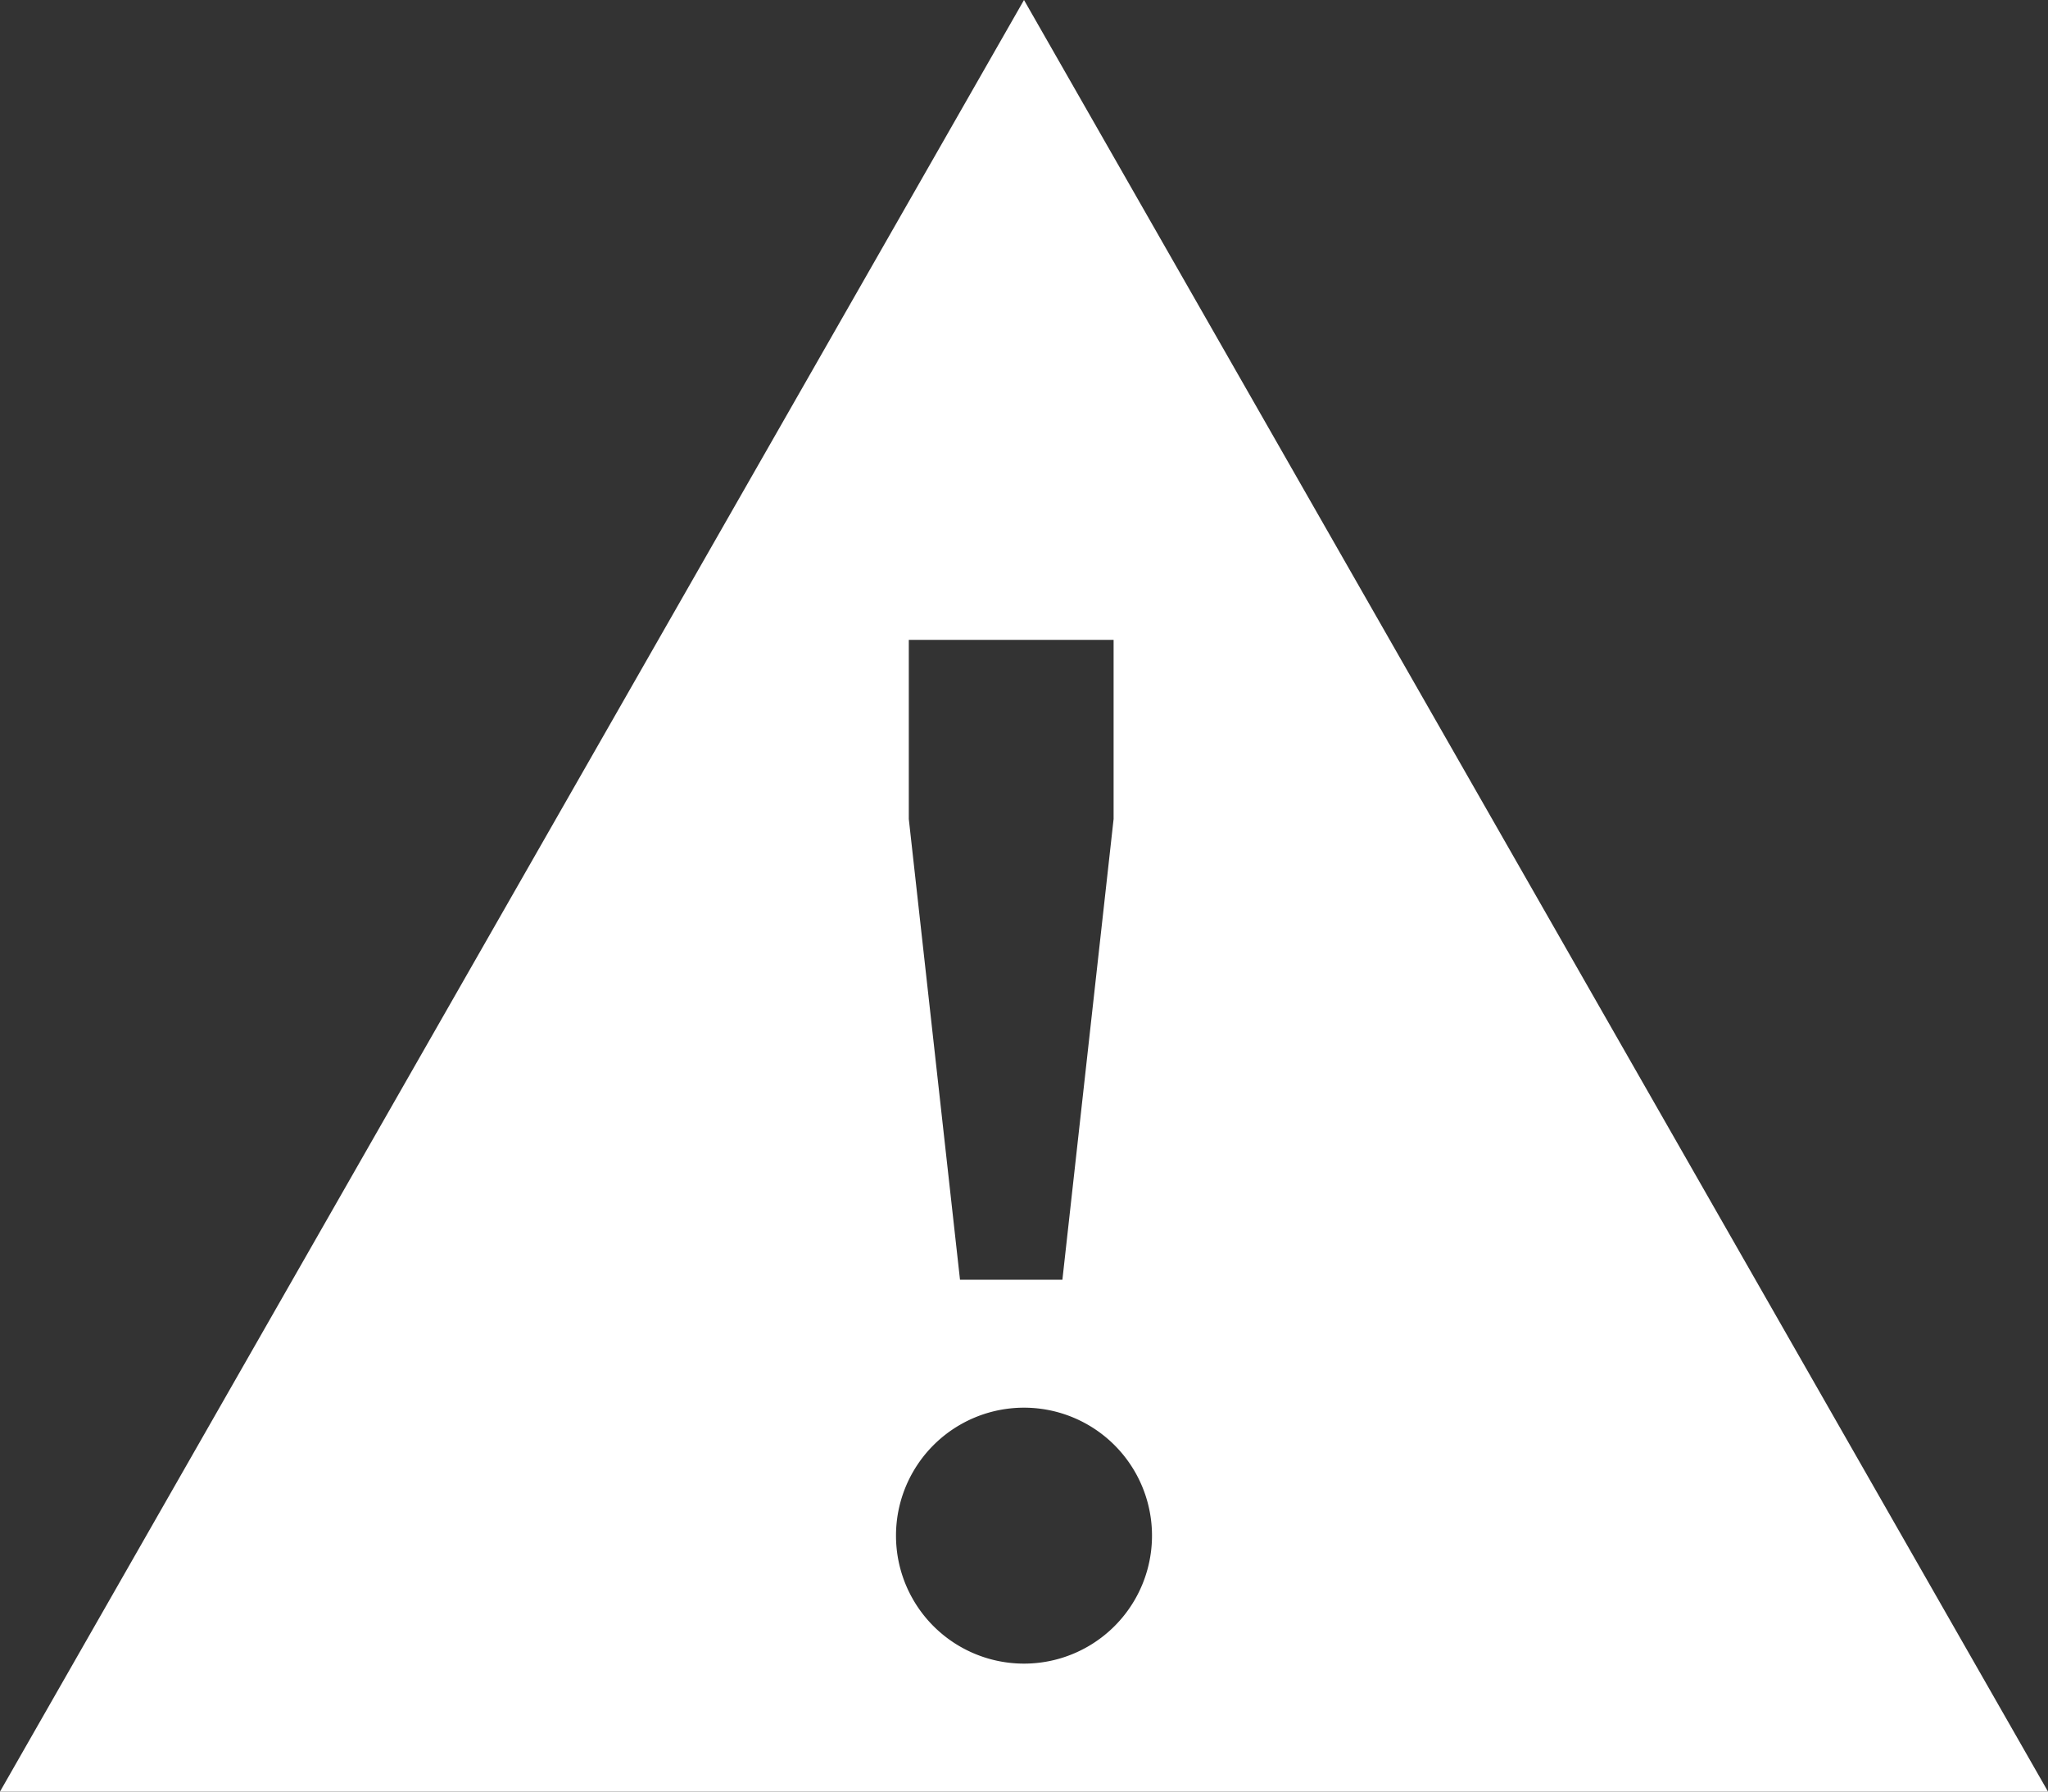 <svg xmlns="http://www.w3.org/2000/svg" width="16" height="14" viewBox="0 0 16 14">
  <rect x="0" y="0" width="16" height="14" fill="#333333" stroke="none"/>
  <g id="warning--glyph" transform="translate(0 -1)">
    <path id="Path_145" data-name="Path 145" d="M8,1,0,15H16ZM7.2,6H8.7V7.4L8.3,11H7.5L7.1,7.4V6ZM8,14a1,1,0,0,1,0-2,1,1,0,0,1,0,2Z" fill="#fff"/>
  </g>
</svg>
